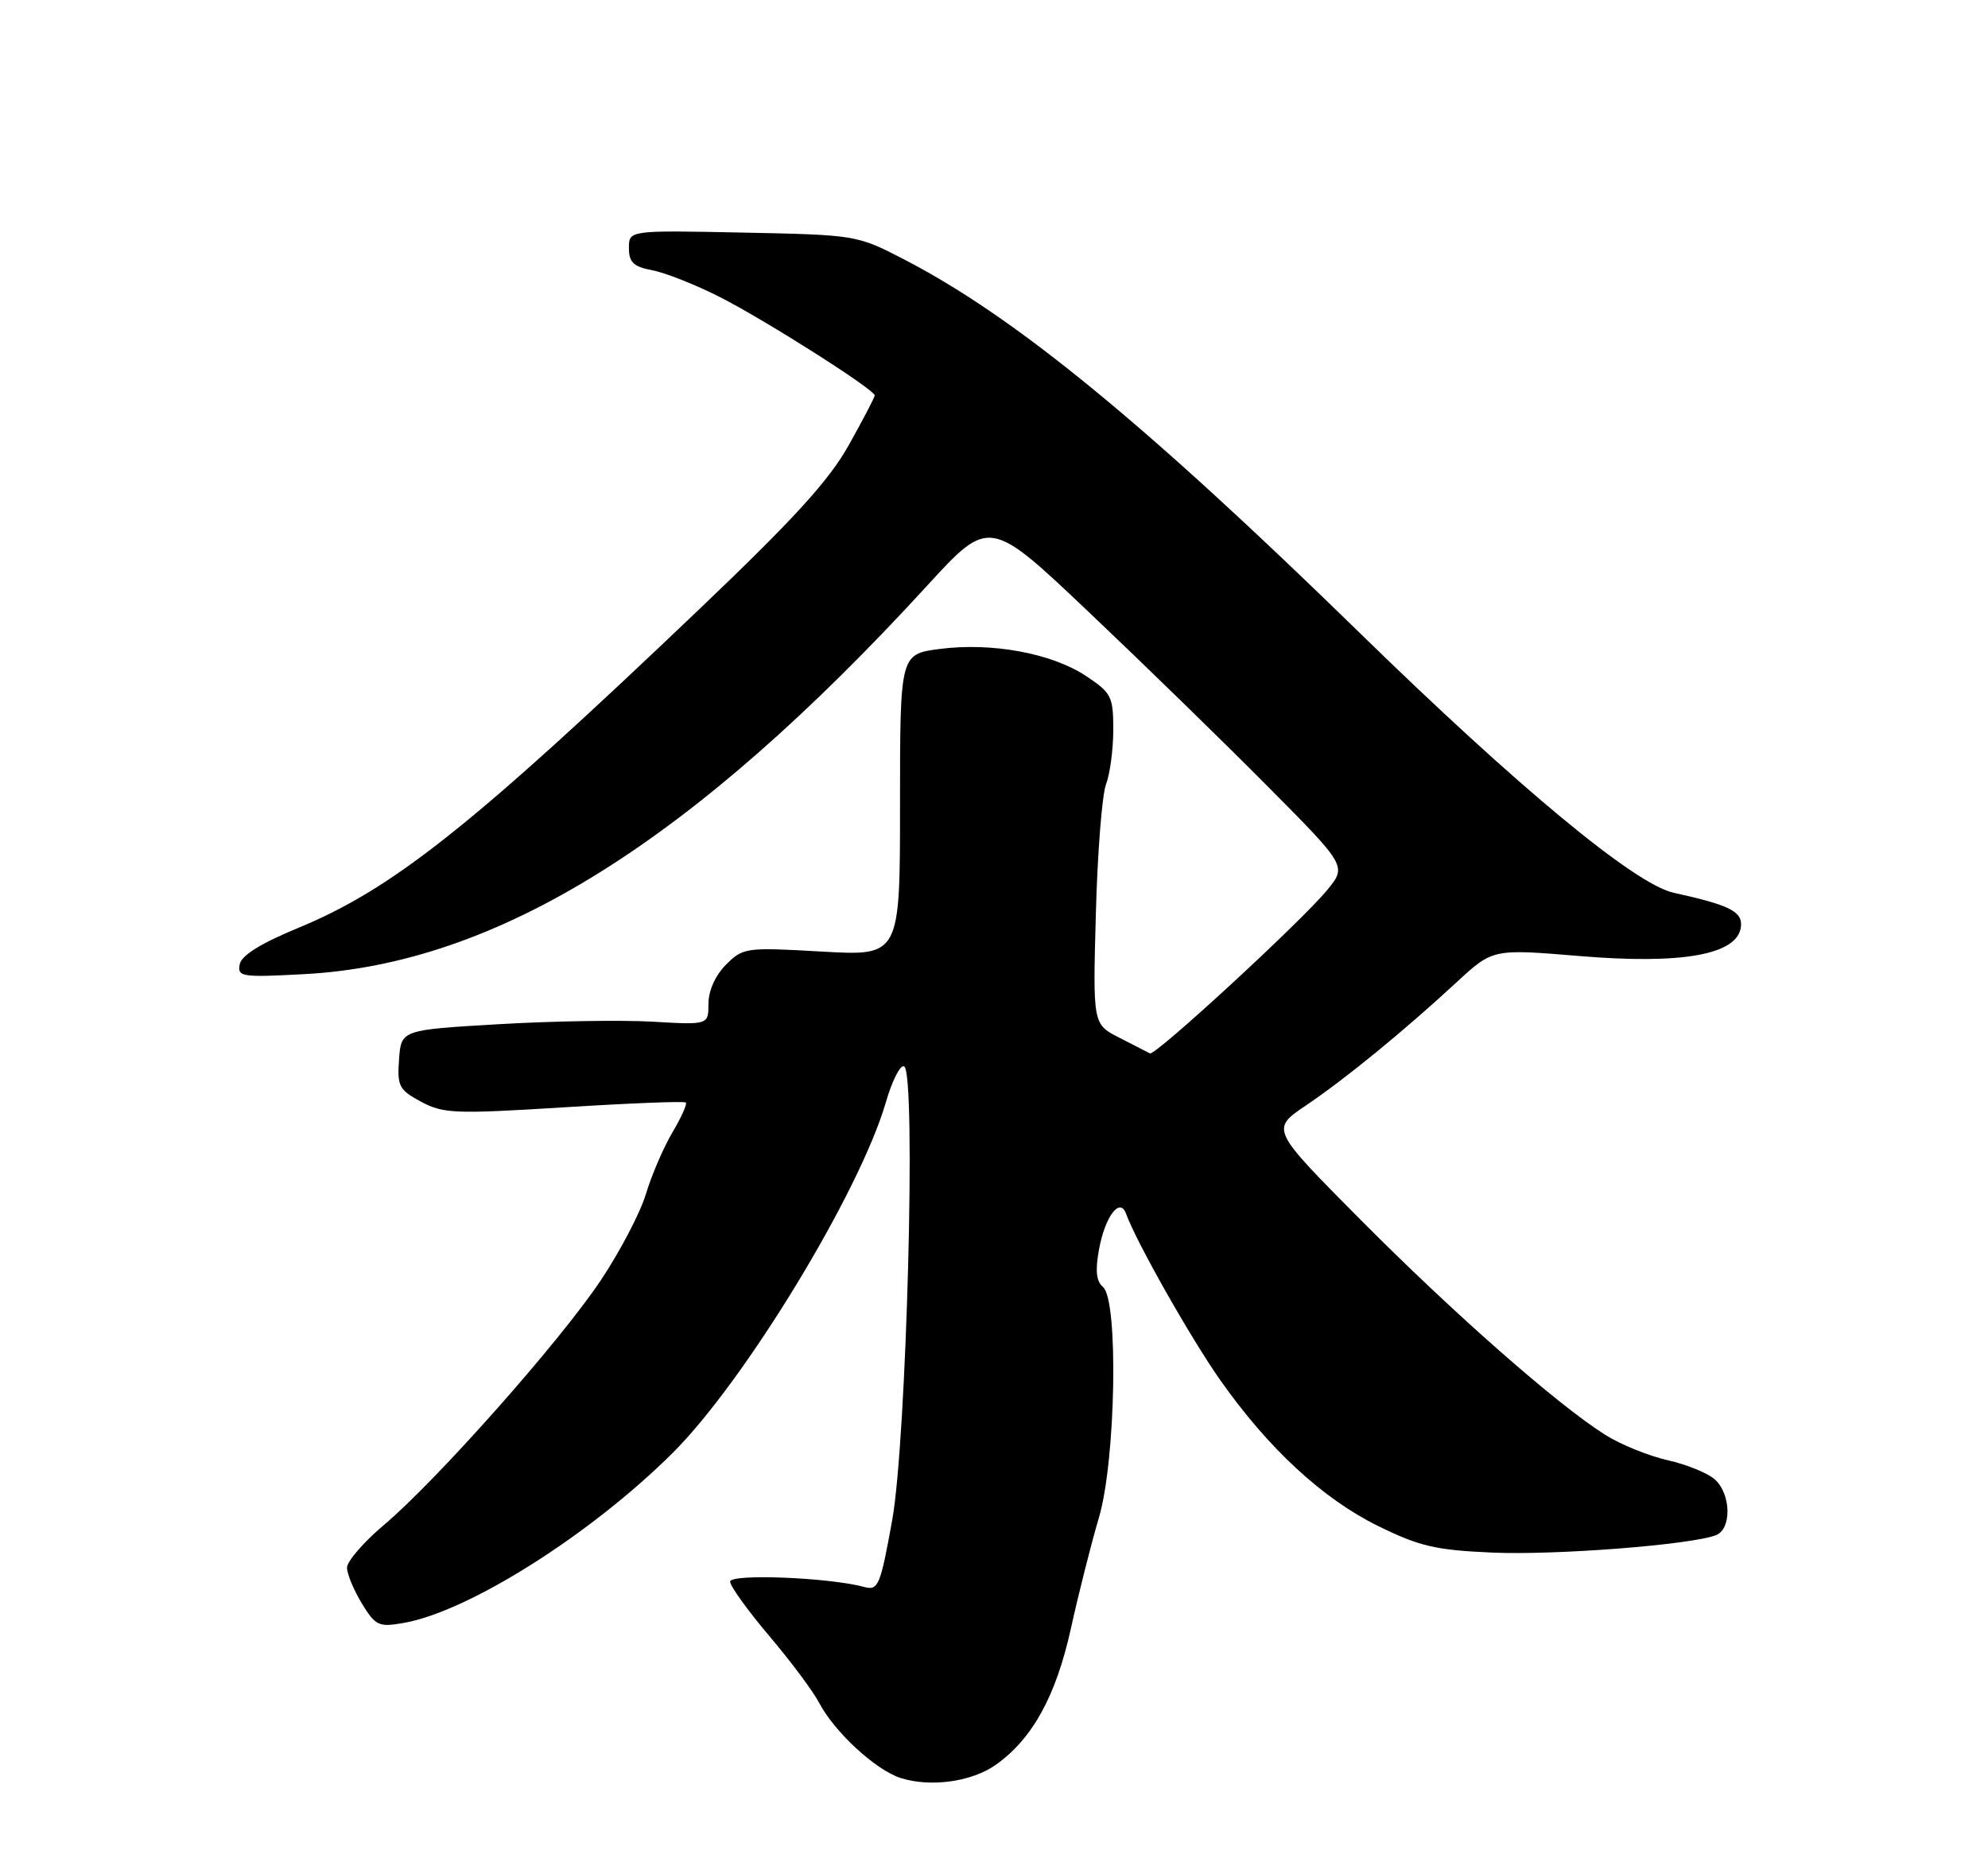 <?xml version="1.0" encoding="UTF-8" standalone="no"?>
<!DOCTYPE svg PUBLIC "-//W3C//DTD SVG 1.1//EN" "http://www.w3.org/Graphics/SVG/1.1/DTD/svg11.dtd" >
<svg xmlns="http://www.w3.org/2000/svg" xmlns:xlink="http://www.w3.org/1999/xlink" version="1.1" viewBox="0 0 275 256">
 <g >
 <path fill="currentColor"
d=" M 137.78 244.16 C 142.83 240.56 146.07 234.68 148.14 225.31 C 149.21 220.46 150.95 213.57 152.01 210.00 C 154.36 202.04 154.74 179.86 152.57 178.06 C 151.65 177.29 151.49 175.79 152.02 172.91 C 152.86 168.29 154.92 165.58 155.77 167.94 C 157.19 171.86 164.76 185.23 168.83 191.00 C 175.47 200.43 182.98 207.37 190.61 211.13 C 196.36 213.96 198.58 214.48 206.47 214.82 C 215.20 215.20 233.89 213.75 237.37 212.41 C 239.56 211.57 239.47 206.74 237.23 204.71 C 236.26 203.83 233.32 202.63 230.69 202.04 C 228.07 201.45 224.17 199.87 222.04 198.52 C 215.41 194.34 201.04 181.70 188.14 168.70 C 175.78 156.25 175.78 156.25 180.64 152.96 C 186.15 149.24 194.14 142.70 201.50 135.90 C 206.50 131.28 206.50 131.28 218.50 132.28 C 232.64 133.46 240.26 132.10 240.81 128.32 C 241.12 126.15 239.40 125.26 231.50 123.52 C 226.15 122.34 210.01 108.97 188.02 87.50 C 158.33 58.52 140.36 43.79 125.00 35.86 C 118.54 32.52 118.39 32.50 102.75 32.18 C 87.00 31.86 87.00 31.86 87.00 34.32 C 87.00 36.30 87.63 36.90 90.25 37.40 C 92.04 37.74 96.20 39.39 99.50 41.06 C 105.74 44.21 121.00 53.91 121.00 54.71 C 121.00 54.97 119.39 58.05 117.42 61.57 C 114.68 66.48 109.84 71.79 96.67 84.35 C 65.36 114.23 54.33 122.99 41.27 128.38 C 36.08 130.52 33.39 132.19 33.16 133.43 C 32.82 135.16 33.44 135.25 42.15 134.78 C 68.81 133.34 95.70 116.56 128.22 81.07 C 136.86 71.64 136.86 71.64 150.68 84.75 C 158.28 91.96 169.41 102.80 175.40 108.85 C 186.31 119.84 186.31 119.84 183.57 123.17 C 179.96 127.55 159.79 146.13 159.07 145.75 C 158.75 145.58 156.85 144.61 154.84 143.58 C 151.17 141.71 151.17 141.71 151.59 126.43 C 151.81 118.02 152.45 109.95 153.00 108.50 C 153.55 107.06 154.00 103.66 154.00 100.95 C 154.00 96.36 153.74 95.86 150.21 93.52 C 145.47 90.38 137.19 88.86 130.00 89.79 C 124.50 90.51 124.50 90.51 124.50 111.39 C 124.50 132.28 124.50 132.28 113.68 131.66 C 103.17 131.06 102.80 131.11 100.43 133.47 C 98.96 134.95 98.00 137.07 98.00 138.86 C 98.00 141.81 98.00 141.81 90.25 141.36 C 85.99 141.12 76.42 141.27 69.00 141.71 C 55.50 142.50 55.50 142.50 55.20 146.57 C 54.93 150.28 55.19 150.79 58.25 152.44 C 61.33 154.09 62.93 154.15 78.05 153.21 C 87.10 152.64 94.67 152.34 94.87 152.55 C 95.08 152.75 94.24 154.62 93.00 156.71 C 91.77 158.79 90.13 162.62 89.35 165.20 C 88.58 167.79 85.75 173.19 83.07 177.20 C 77.38 185.70 60.38 204.87 53.06 211.04 C 50.28 213.39 48.00 216.03 48.00 216.91 C 48.01 217.78 48.93 220.01 50.05 221.85 C 51.94 224.94 52.38 225.16 55.80 224.56 C 64.79 223.01 81.70 212.33 93.05 201.03 C 103.04 191.08 118.92 164.95 122.54 152.52 C 123.42 149.47 124.57 147.23 125.08 147.55 C 126.75 148.58 125.41 199.22 123.42 210.32 C 121.78 219.40 121.49 220.10 119.57 219.58 C 114.73 218.26 101.00 217.71 101.00 218.84 C 101.00 219.46 103.43 222.83 106.39 226.33 C 109.36 229.83 112.47 234.00 113.31 235.60 C 115.43 239.65 121.14 244.91 124.59 246.01 C 128.76 247.33 134.45 246.53 137.78 244.16 Z "/>
</g>
</svg>